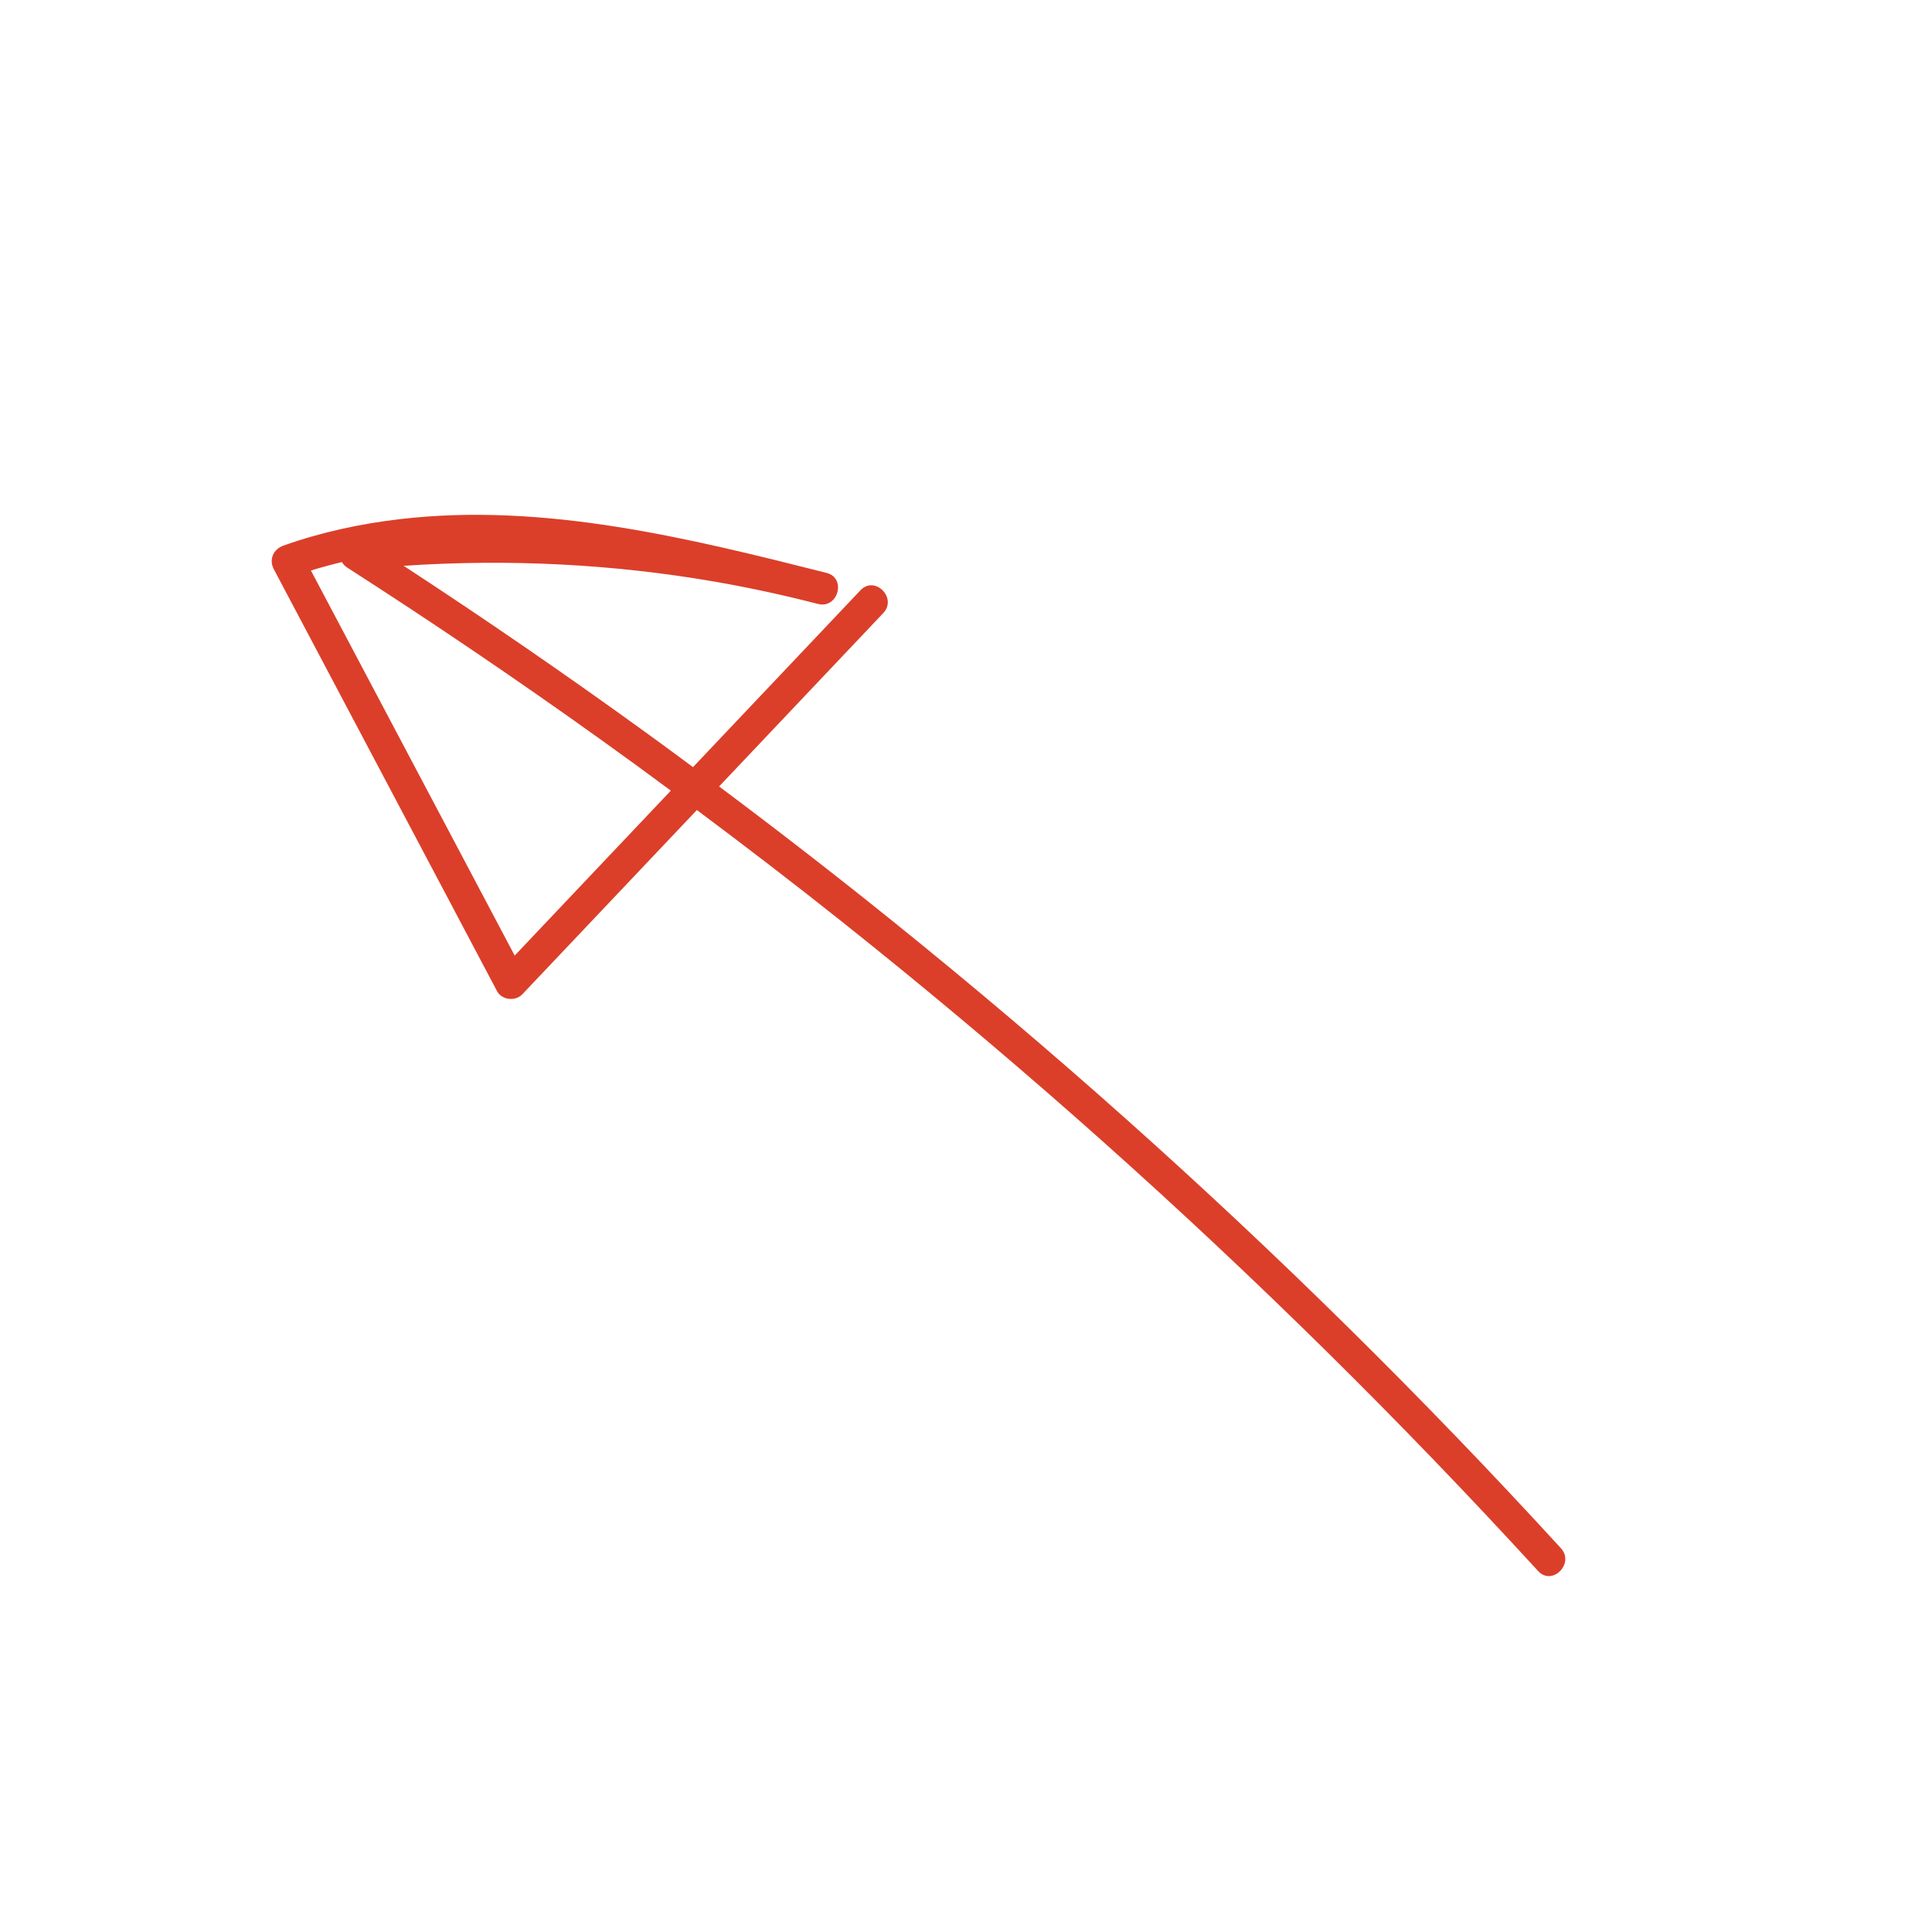 <?xml version="1.0" encoding="UTF-8"?>
<svg id="Layer_1" data-name="Layer 1" xmlns="http://www.w3.org/2000/svg" viewBox="0 0 300 300">
  <path d="m150,276.04h0s.27.01.27.01c-.09,0-.18,0-.27-.01Zm0-249.99h.27-.27Z" style="fill: #db3f29;"/>
  <path d="m150.27,276.05h.27-.27Zm0-250c.09,0,.18,0,.27.01h0s-.27-.01-.27-.01Z" style="fill: #db3f29;"/>
  <path d="m242.38,240.41c-10.69-11.68-21.68-23.09-32.95-34.21-11.27-11.12-22.82-21.96-34.64-32.5-11.82-10.54-23.9-20.78-36.23-30.71-8.84-7.12-17.81-14.07-26.9-20.87,4.4-4.65,8.8-9.29,13.2-13.94,4.1-4.33,8.2-8.66,12.3-12.99,2.21-2.34-1.32-5.88-3.54-3.54-8.67,9.16-17.34,18.31-26.01,27.47-2.31-1.71-4.61-3.42-6.94-5.1-12.45-9.03-25.12-17.75-37.99-26.16,16.26-1.1,32.65-.29,48.71,2.53,5.25.92,10.46,2.06,15.63,3.39,3.12.79,4.45-4.02,1.33-4.82-21.45-5.42-43.86-10.95-66.15-8.36-6.2.72-12.3,2.03-18.19,4.12-1.56.55-2.29,2.17-1.49,3.67,8.99,17,17.99,33.99,26.98,50.99,2.56,4.84,5.12,9.67,7.67,14.51.74,1.4,2.85,1.64,3.93.51,9.04-9.54,18.07-19.08,27.11-28.62,7.63,5.7,15.18,11.49,22.63,17.42,12.33,9.81,24.42,19.94,36.24,30.35,11.82,10.42,23.38,21.14,34.67,32.14,11.34,11.05,22.4,22.39,33.16,34,1.31,1.42,2.62,2.84,3.93,4.26,2.18,2.38,5.71-1.17,3.54-3.54Zm-152.5-102.55c-3.32,3.51-6.64,7.01-9.96,10.52-8.47-16-16.93-32-25.4-48-2.08-3.93-4.16-7.86-6.24-11.79,1.59-.49,3.2-.93,4.81-1.31.2.33.48.64.88.89,13.26,8.52,26.31,17.36,39.12,26.53,3.72,2.66,7.41,5.35,11.08,8.07-4.77,5.03-9.53,10.07-14.3,15.1Z" style="fill: #db3f29;"/>
</svg>